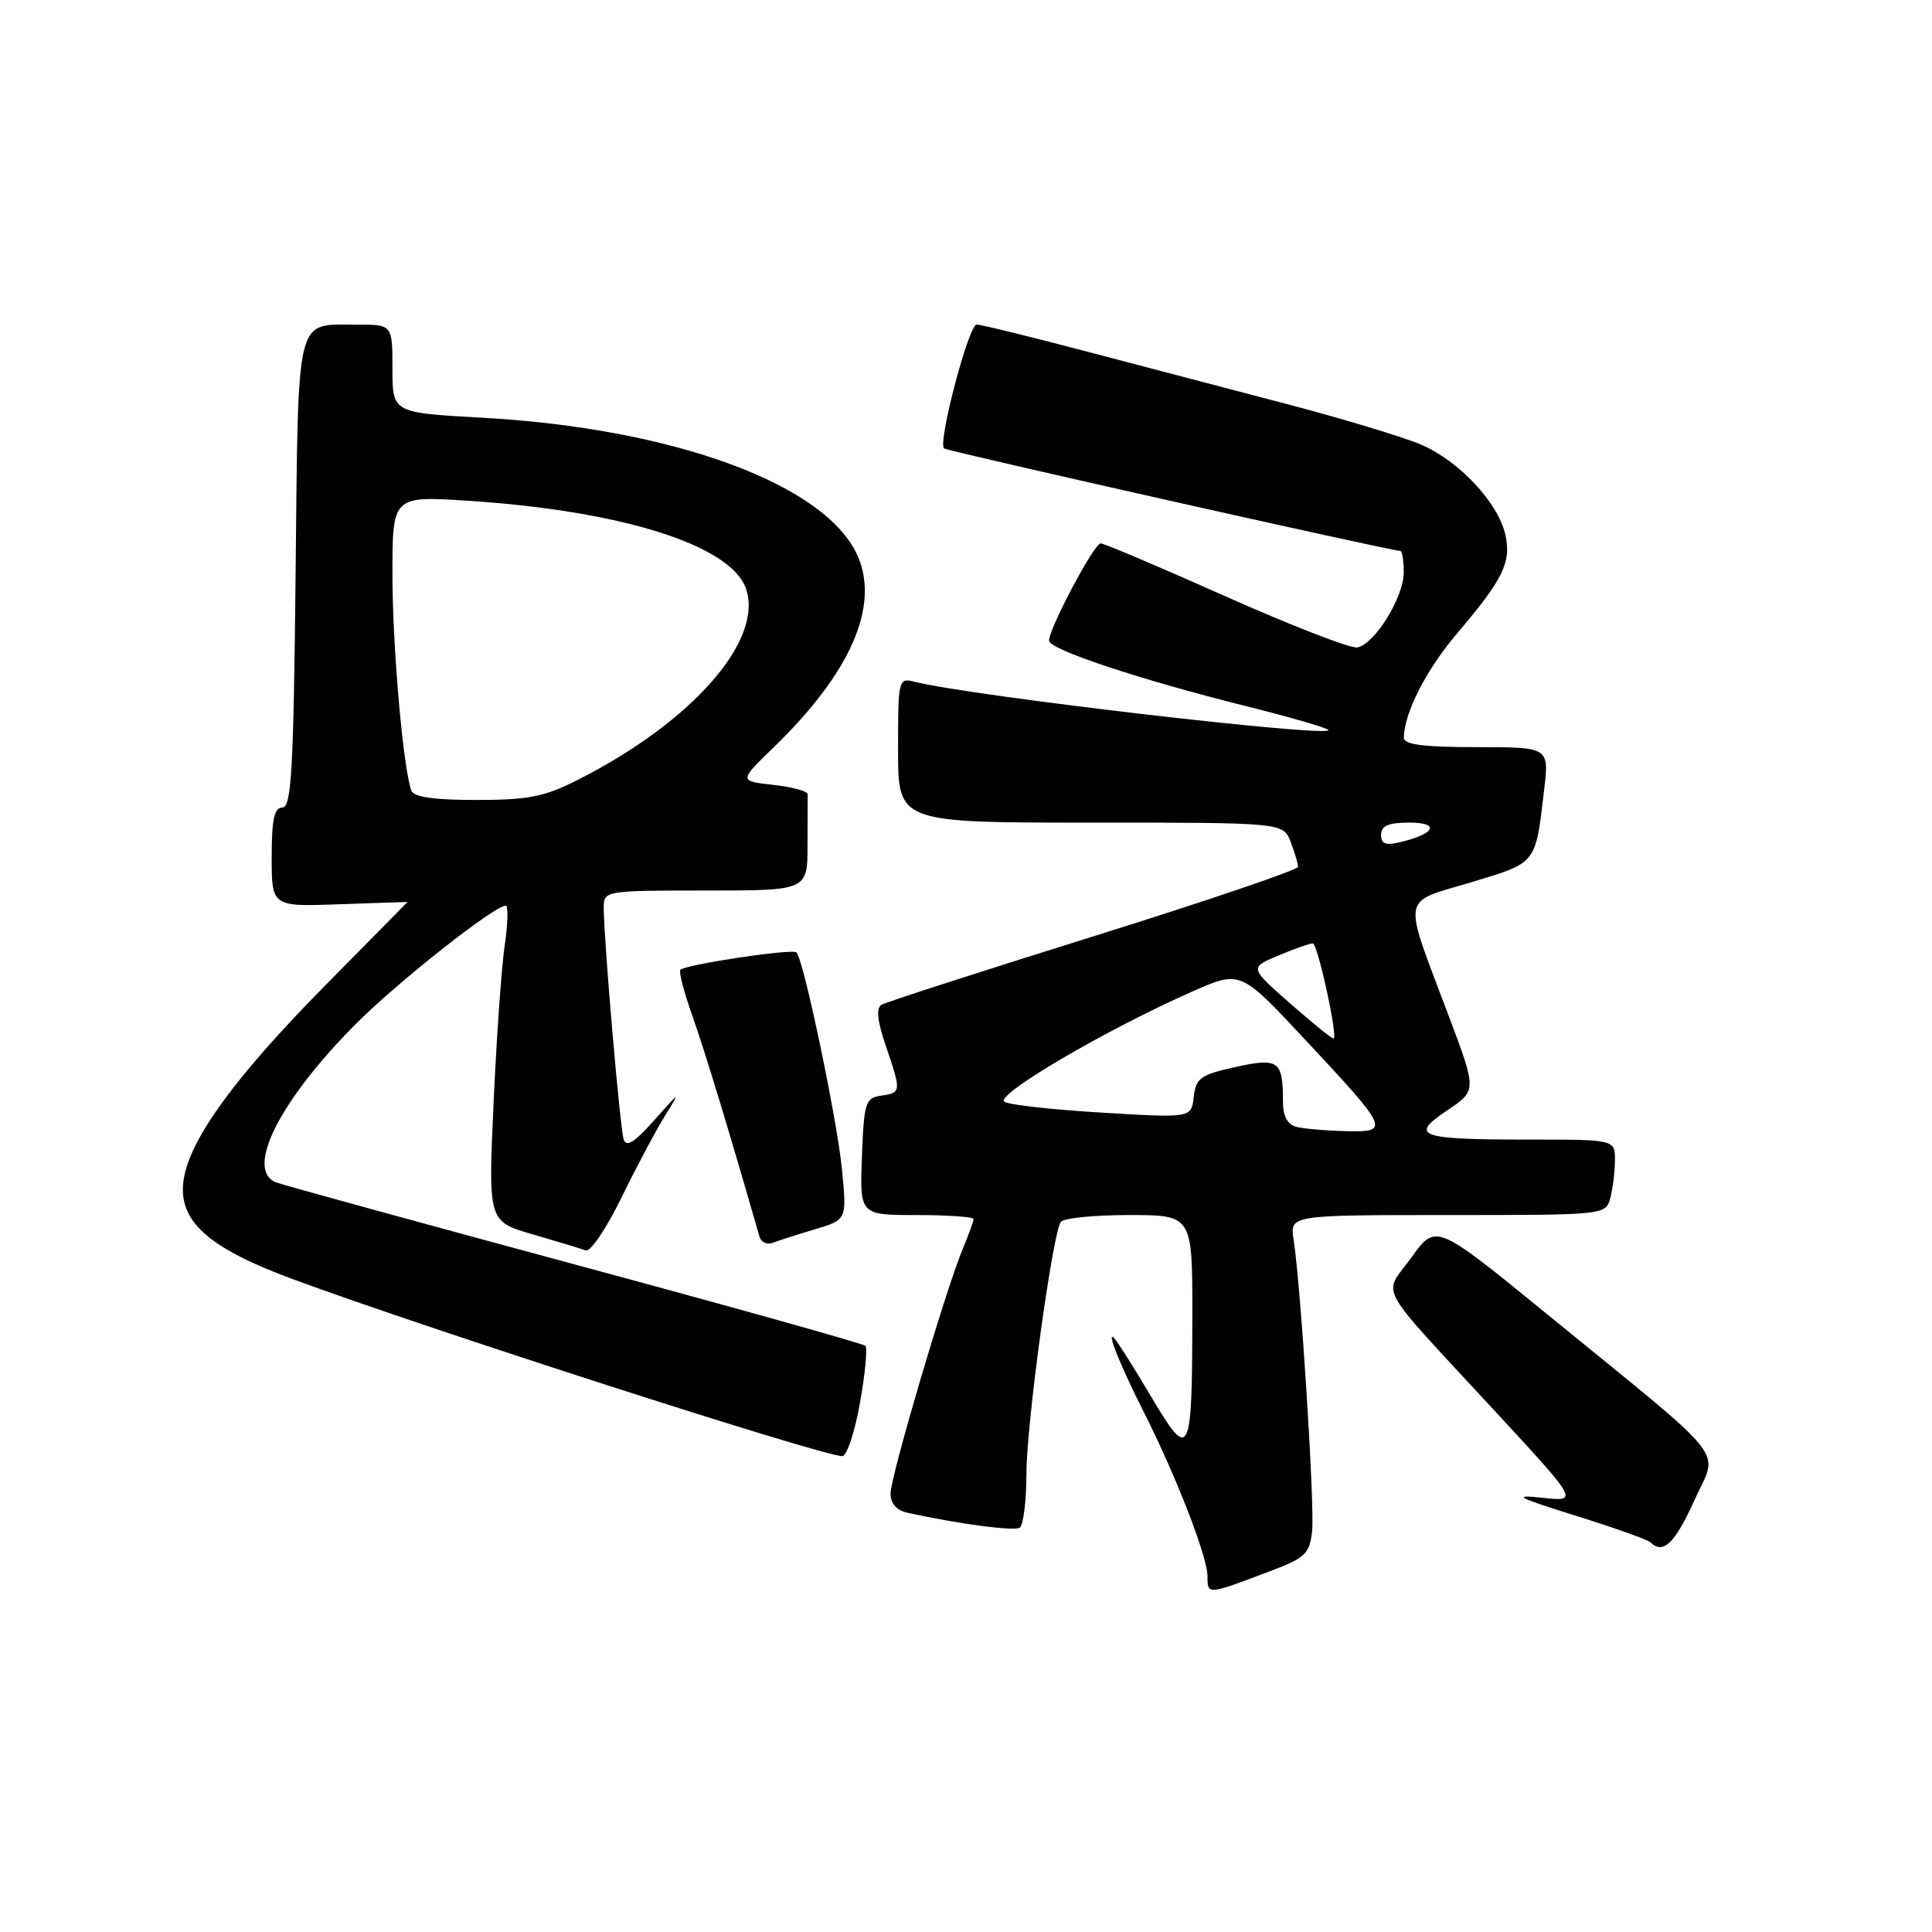 <?xml version="1.0" encoding="UTF-8" standalone="no"?>
<!DOCTYPE svg PUBLIC "-//W3C//DTD SVG 1.1//EN" "http://www.w3.org/Graphics/SVG/1.1/DTD/svg11.dtd" >
<svg xmlns="http://www.w3.org/2000/svg" xmlns:xlink="http://www.w3.org/1999/xlink" version="1.1" viewBox="0 0 256 256">
 <g >
 <path fill="currentColor"
d=" M 168.50 208.11 C 172.97 206.42 173.54 205.86 173.86 202.86 C 174.22 199.54 172.38 170.55 171.41 164.25 C 170.91 161.00 170.91 161.00 191.84 161.00 C 212.70 161.00 212.77 160.99 213.37 158.75 C 213.70 157.51 213.98 155.26 213.99 153.75 C 214.00 151.00 214.00 151.00 202.58 151.00 C 187.94 151.00 186.66 150.54 191.78 147.12 C 195.69 144.50 195.69 144.50 191.92 134.50 C 185.80 118.25 185.55 119.73 194.89 116.92 C 203.69 114.26 203.44 114.58 204.60 104.71 C 205.28 99.00 205.28 99.00 195.64 99.00 C 188.59 99.00 186.00 98.66 186.02 97.75 C 186.05 94.46 188.99 88.72 193.13 83.86 C 199.17 76.76 200.27 74.51 199.47 70.87 C 198.54 66.64 193.35 61.08 188.31 58.92 C 185.97 57.92 178.08 55.53 170.78 53.61 C 163.48 51.70 151.43 48.53 144.00 46.58 C 136.57 44.62 130.01 43.01 129.41 43.01 C 128.36 43.00 124.25 58.59 125.09 59.42 C 125.44 59.77 184.32 73.00 185.55 73.00 C 185.80 73.00 186.00 74.28 186.00 75.85 C 186.00 79.15 182.17 85.34 179.85 85.79 C 178.98 85.96 171.16 82.92 162.46 79.05 C 153.77 75.17 146.29 72.00 145.84 72.00 C 144.98 72.00 139.00 83.27 139.00 84.89 C 139.00 86.05 150.96 90.03 165.00 93.54 C 170.77 94.98 175.72 96.41 176.00 96.71 C 177.03 97.85 128.82 92.25 121.25 90.35 C 119.03 89.79 119.00 89.93 119.00 99.39 C 119.00 109.00 119.00 109.00 144.52 109.00 C 170.05 109.00 170.05 109.00 171.02 111.57 C 171.56 112.98 172.00 114.46 172.00 114.86 C 172.00 115.26 159.82 119.40 144.94 124.05 C 130.05 128.70 117.39 132.79 116.80 133.14 C 116.07 133.58 116.25 135.29 117.37 138.57 C 119.45 144.67 119.44 144.80 116.75 145.18 C 114.67 145.48 114.48 146.08 114.21 153.25 C 113.92 161.00 113.92 161.00 121.46 161.00 C 125.61 161.00 129.00 161.24 129.00 161.53 C 129.00 161.82 128.36 163.60 127.57 165.48 C 125.30 170.92 118.00 195.66 118.00 197.91 C 118.00 199.23 118.81 200.14 120.25 200.45 C 127.00 201.93 134.34 202.91 135.12 202.43 C 135.60 202.13 136.00 198.87 136.01 195.19 C 136.02 188.66 139.42 163.75 140.55 161.92 C 140.86 161.41 144.92 161.00 149.56 161.00 C 158.00 161.00 158.00 161.00 157.99 174.25 C 157.97 193.18 157.68 193.74 152.55 185.09 C 150.25 181.21 148.04 177.70 147.62 177.29 C 146.54 176.21 148.48 181.04 151.60 187.19 C 155.81 195.51 159.99 206.27 160.00 208.82 C 160.00 211.37 159.91 211.37 168.50 208.11 Z  M 224.49 198.85 C 227.69 191.72 229.79 194.38 204.88 174.04 C 190.26 162.11 190.26 162.11 187.03 166.61 C 183.24 171.89 181.90 169.45 198.33 187.24 C 209.18 198.99 209.18 198.99 204.34 198.46 C 200.29 198.02 201.01 198.41 208.79 200.84 C 213.89 202.44 218.36 204.02 218.70 204.37 C 220.35 206.02 221.95 204.50 224.49 198.85 Z  M 113.94 185.94 C 114.64 182.05 114.96 178.63 114.67 178.33 C 114.37 178.04 97.05 173.18 76.17 167.55 C 55.30 161.91 37.49 157.02 36.61 156.68 C 32.36 155.05 37.09 145.71 47.35 135.48 C 52.97 129.89 65.53 120.00 67.02 120.00 C 67.36 120.00 67.30 122.36 66.88 125.25 C 66.45 128.14 65.79 137.55 65.40 146.18 C 64.69 161.85 64.69 161.85 70.60 163.56 C 73.84 164.50 77.00 165.46 77.61 165.69 C 78.23 165.92 80.33 162.82 82.29 158.80 C 84.25 154.79 86.83 149.93 88.02 148.00 C 90.19 144.50 90.19 144.50 86.65 148.48 C 84.09 151.37 82.98 152.05 82.64 150.98 C 82.15 149.47 79.99 124.35 80.00 120.25 C 80.00 118.03 80.17 118.00 93.50 118.00 C 107.00 118.00 107.00 118.00 107.00 112.00 C 107.00 108.70 107.01 105.66 107.02 105.25 C 107.04 104.84 104.99 104.28 102.47 104.00 C 97.89 103.50 97.89 103.50 102.54 99.00 C 112.63 89.22 116.51 80.47 113.71 73.81 C 109.68 64.25 89.37 56.74 63.75 55.34 C 52.00 54.69 52.00 54.69 52.00 48.85 C 52.00 43.00 52.00 43.00 47.25 43.02 C 39.07 43.04 39.54 41.11 39.17 75.96 C 38.90 101.99 38.62 107.00 37.42 107.00 C 36.34 107.00 36.00 108.55 36.00 113.57 C 36.00 120.14 36.00 120.14 45.00 119.82 C 49.95 119.64 54.00 119.51 54.00 119.52 C 54.00 119.52 49.12 124.47 43.15 130.52 C 31.25 142.57 25.23 150.80 24.35 156.21 C 23.47 161.67 27.38 165.27 38.76 169.48 C 56.35 175.99 108.52 192.80 111.59 192.95 C 112.19 192.98 113.25 189.82 113.94 185.94 Z  M 108.01 162.88 C 112.22 161.62 112.22 161.62 111.56 154.92 C 110.90 148.22 106.48 127.15 105.54 126.20 C 105.00 125.67 90.87 127.79 90.15 128.51 C 89.92 128.74 90.65 131.54 91.78 134.72 C 93.42 139.36 96.69 150.11 100.63 163.85 C 100.84 164.60 101.64 164.97 102.40 164.68 C 103.17 164.38 105.69 163.57 108.01 162.88 Z  M 171.75 149.31 C 170.60 149.01 170.00 147.88 170.00 146.01 C 170.00 140.53 169.44 140.12 163.69 141.39 C 159.08 142.41 158.46 142.85 158.18 145.34 C 157.85 148.14 157.85 148.14 146.18 147.44 C 139.75 147.06 133.88 146.42 133.11 146.01 C 131.61 145.20 146.34 136.54 157.92 131.41 C 164.35 128.57 164.35 128.57 172.73 137.54 C 184.14 149.74 184.27 150.03 178.29 149.88 C 175.65 149.82 172.71 149.56 171.75 149.31 Z  M 171.02 133.02 C 165.55 128.22 165.55 128.22 169.40 126.61 C 171.51 125.72 173.56 125.00 173.95 125.00 C 174.58 125.00 177.25 137.09 176.72 137.61 C 176.60 137.73 174.04 135.67 171.02 133.02 Z  M 183.00 110.61 C 183.00 109.42 183.97 109.00 186.70 109.00 C 190.80 109.00 190.27 110.42 185.75 111.54 C 183.61 112.07 183.00 111.86 183.00 110.61 Z  M 54.50 104.75 C 53.40 101.64 52.00 85.60 52.00 76.13 C 52.00 65.70 52.00 65.70 62.10 66.36 C 82.44 67.69 96.84 72.25 98.84 77.98 C 101.23 84.83 91.73 95.66 76.59 103.32 C 72.14 105.58 70.01 106.00 63.12 106.00 C 57.48 106.00 54.80 105.61 54.50 104.75 Z "/>
</g>
</svg>